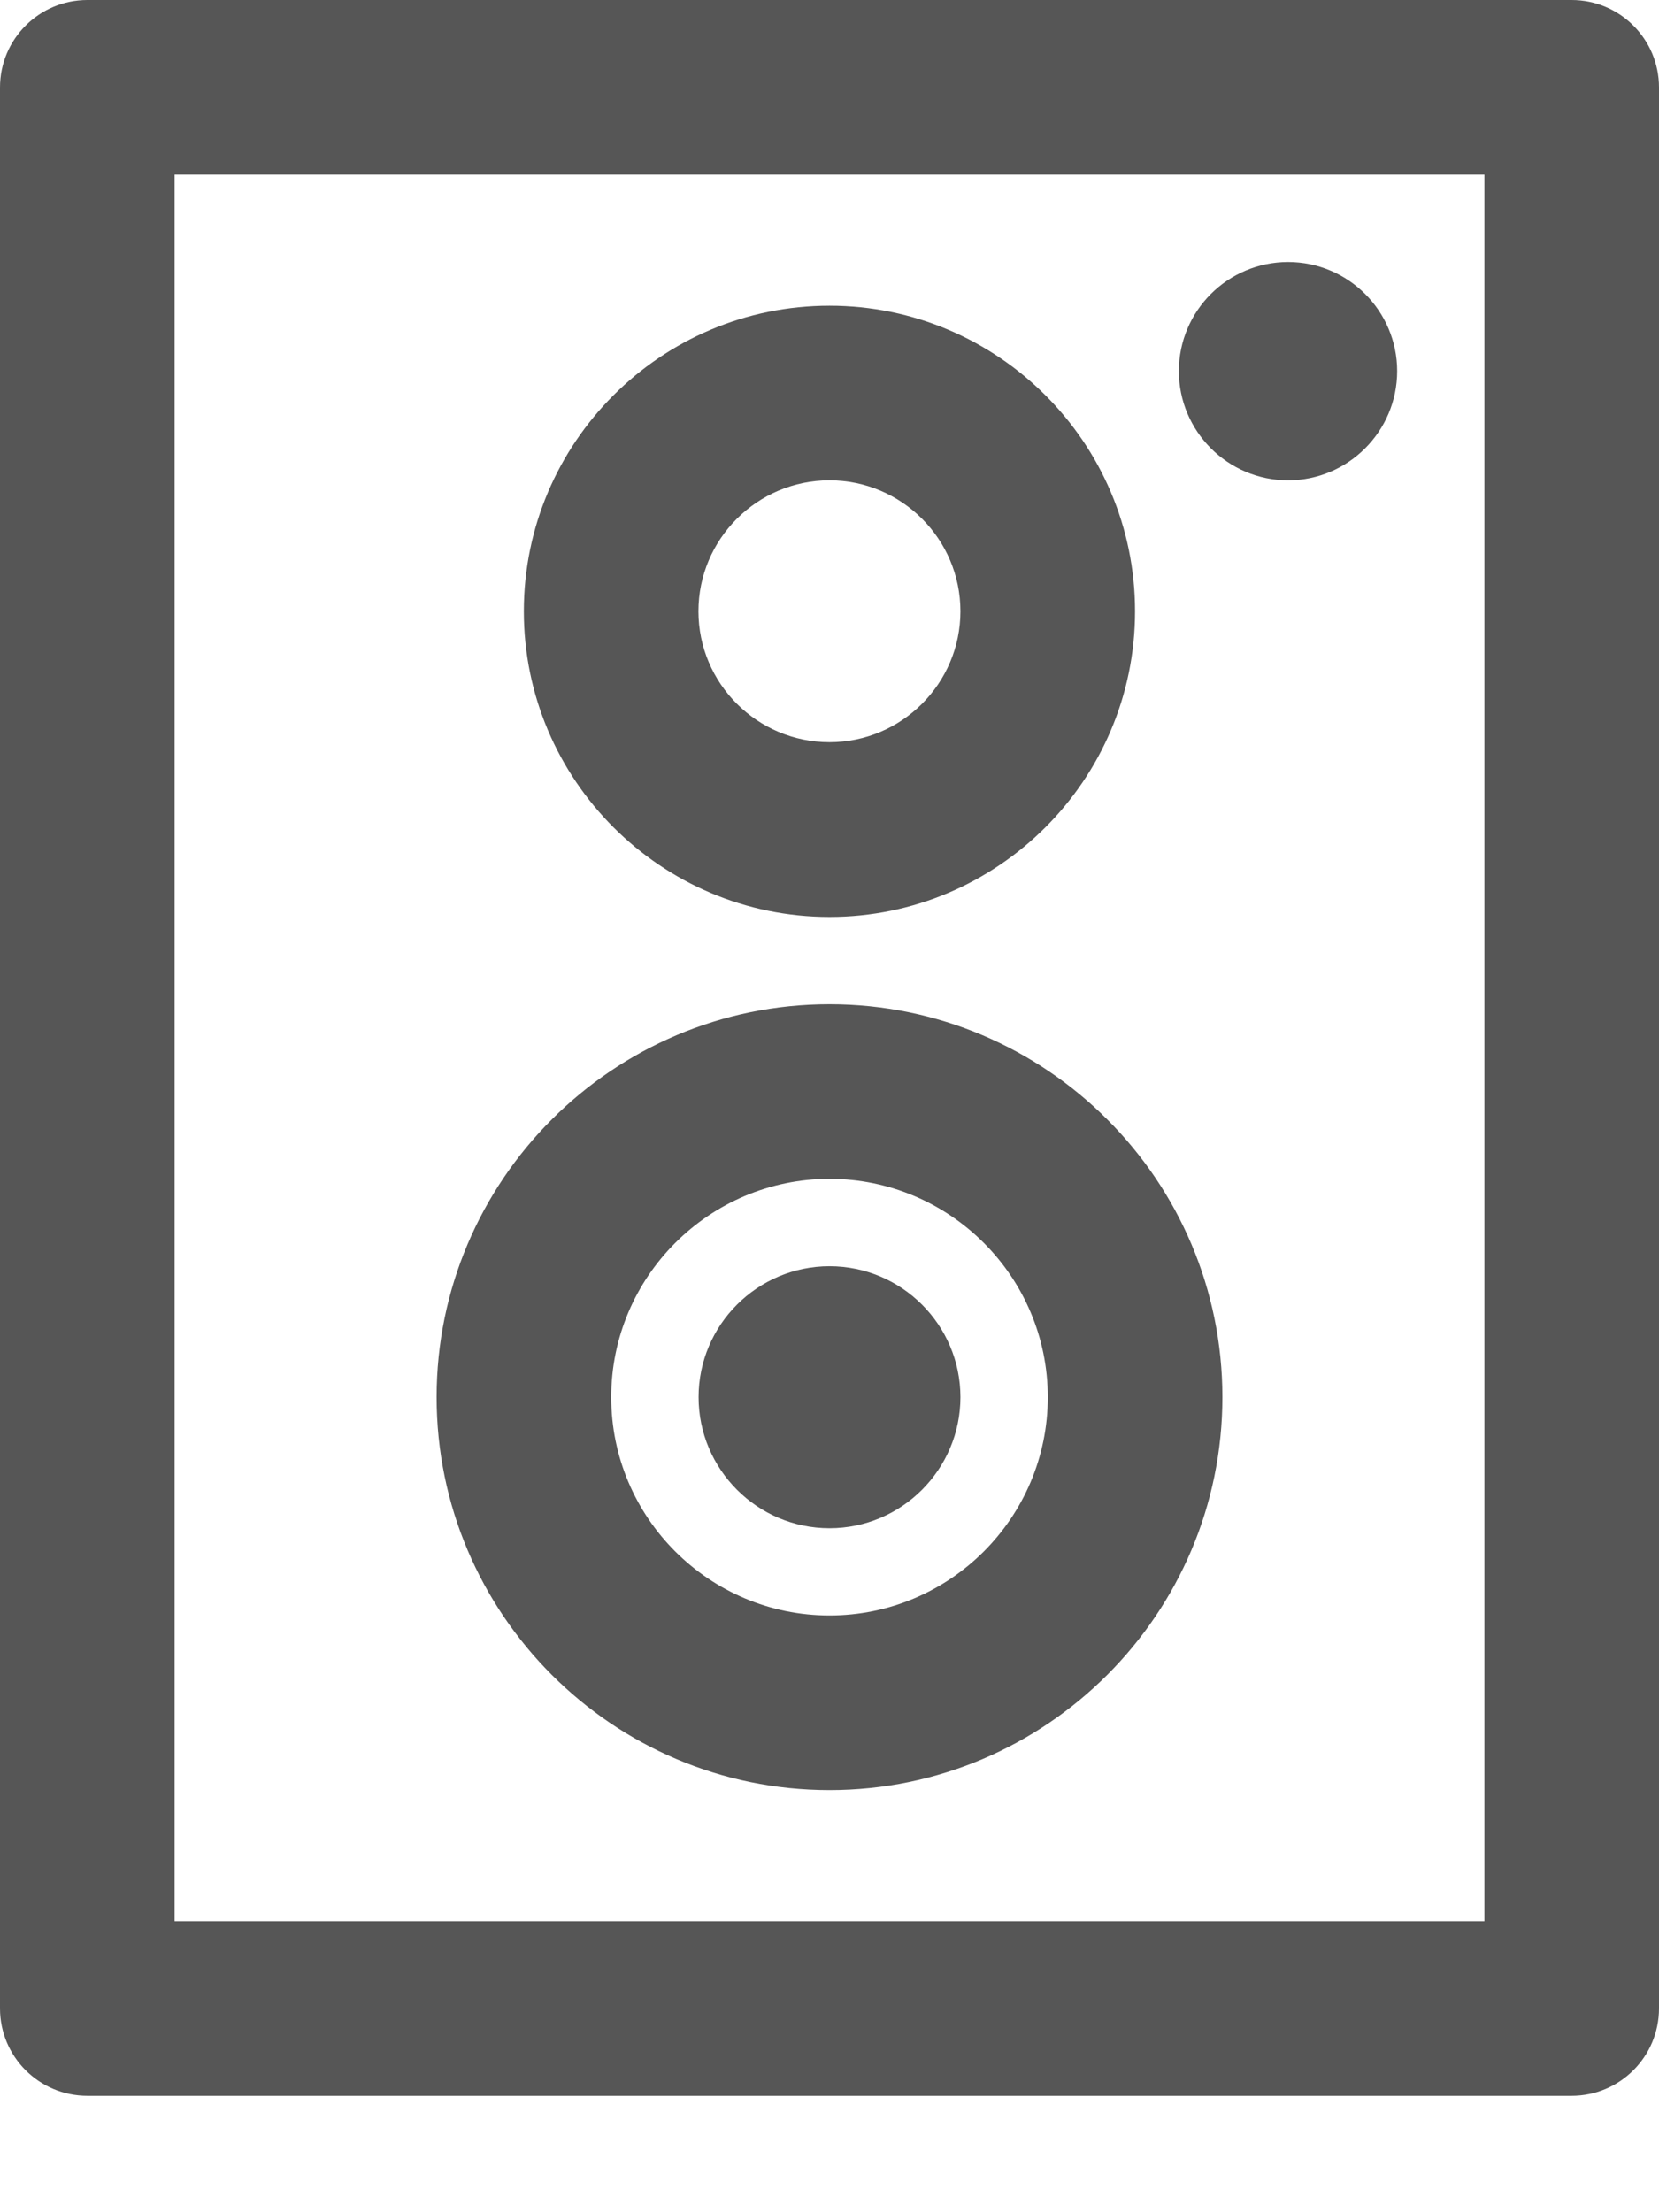 <svg width="12" height="16" viewBox="0 0 12 16" fill="none" xmlns="http://www.w3.org/2000/svg">
<path d="M11.368 0H0.632C0.283 0 0 0.283 0 0.632V14.526C0 14.875 0.283 15.158 0.632 15.158H11.368C11.717 15.158 12 14.875 12 14.526V0.632C12 0.283 11.717 0 11.368 0ZM10.737 13.895H1.263V1.263H10.737V13.895Z" fill="#565656"/>
<path d="M6 2.211C4.781 2.211 3.789 3.202 3.789 4.421C3.789 5.64 4.781 6.632 6 6.632C7.218 6.632 8.21 5.64 8.21 4.421C8.21 3.202 7.218 2.211 6 2.211ZM6 5.368C5.477 5.368 5.052 4.943 5.052 4.421C5.052 3.899 5.477 3.474 6 3.474C6.522 3.474 6.947 3.899 6.947 4.421C6.947 4.943 6.522 5.368 6 5.368Z" fill="#565656"/>
<path d="M6 7.263C4.433 7.263 3.158 8.538 3.158 10.105C3.158 11.672 4.433 12.947 6 12.947C7.568 12.947 8.842 11.672 8.842 10.105C8.842 8.538 7.568 7.263 6 7.263ZM6 11.684C5.13 11.684 4.421 10.976 4.421 10.105C4.421 9.235 5.13 8.526 6 8.526C6.871 8.526 7.579 9.235 7.579 10.105C7.579 10.976 6.871 11.684 6 11.684Z" fill="#565656"/>
<path d="M6 9.158C5.478 9.158 5.053 9.583 5.053 10.105C5.053 10.627 5.478 11.053 6 11.053C6.522 11.053 6.947 10.627 6.947 10.105C6.947 9.583 6.522 9.158 6 9.158Z" fill="#565656"/>
<path d="M9.317 1.895C8.881 1.895 8.527 2.249 8.527 2.684C8.527 3.119 8.881 3.474 9.317 3.474C9.752 3.474 10.106 3.119 10.106 2.684C10.106 2.249 9.752 1.895 9.317 1.895Z" fill="#565656"/>
</svg>
